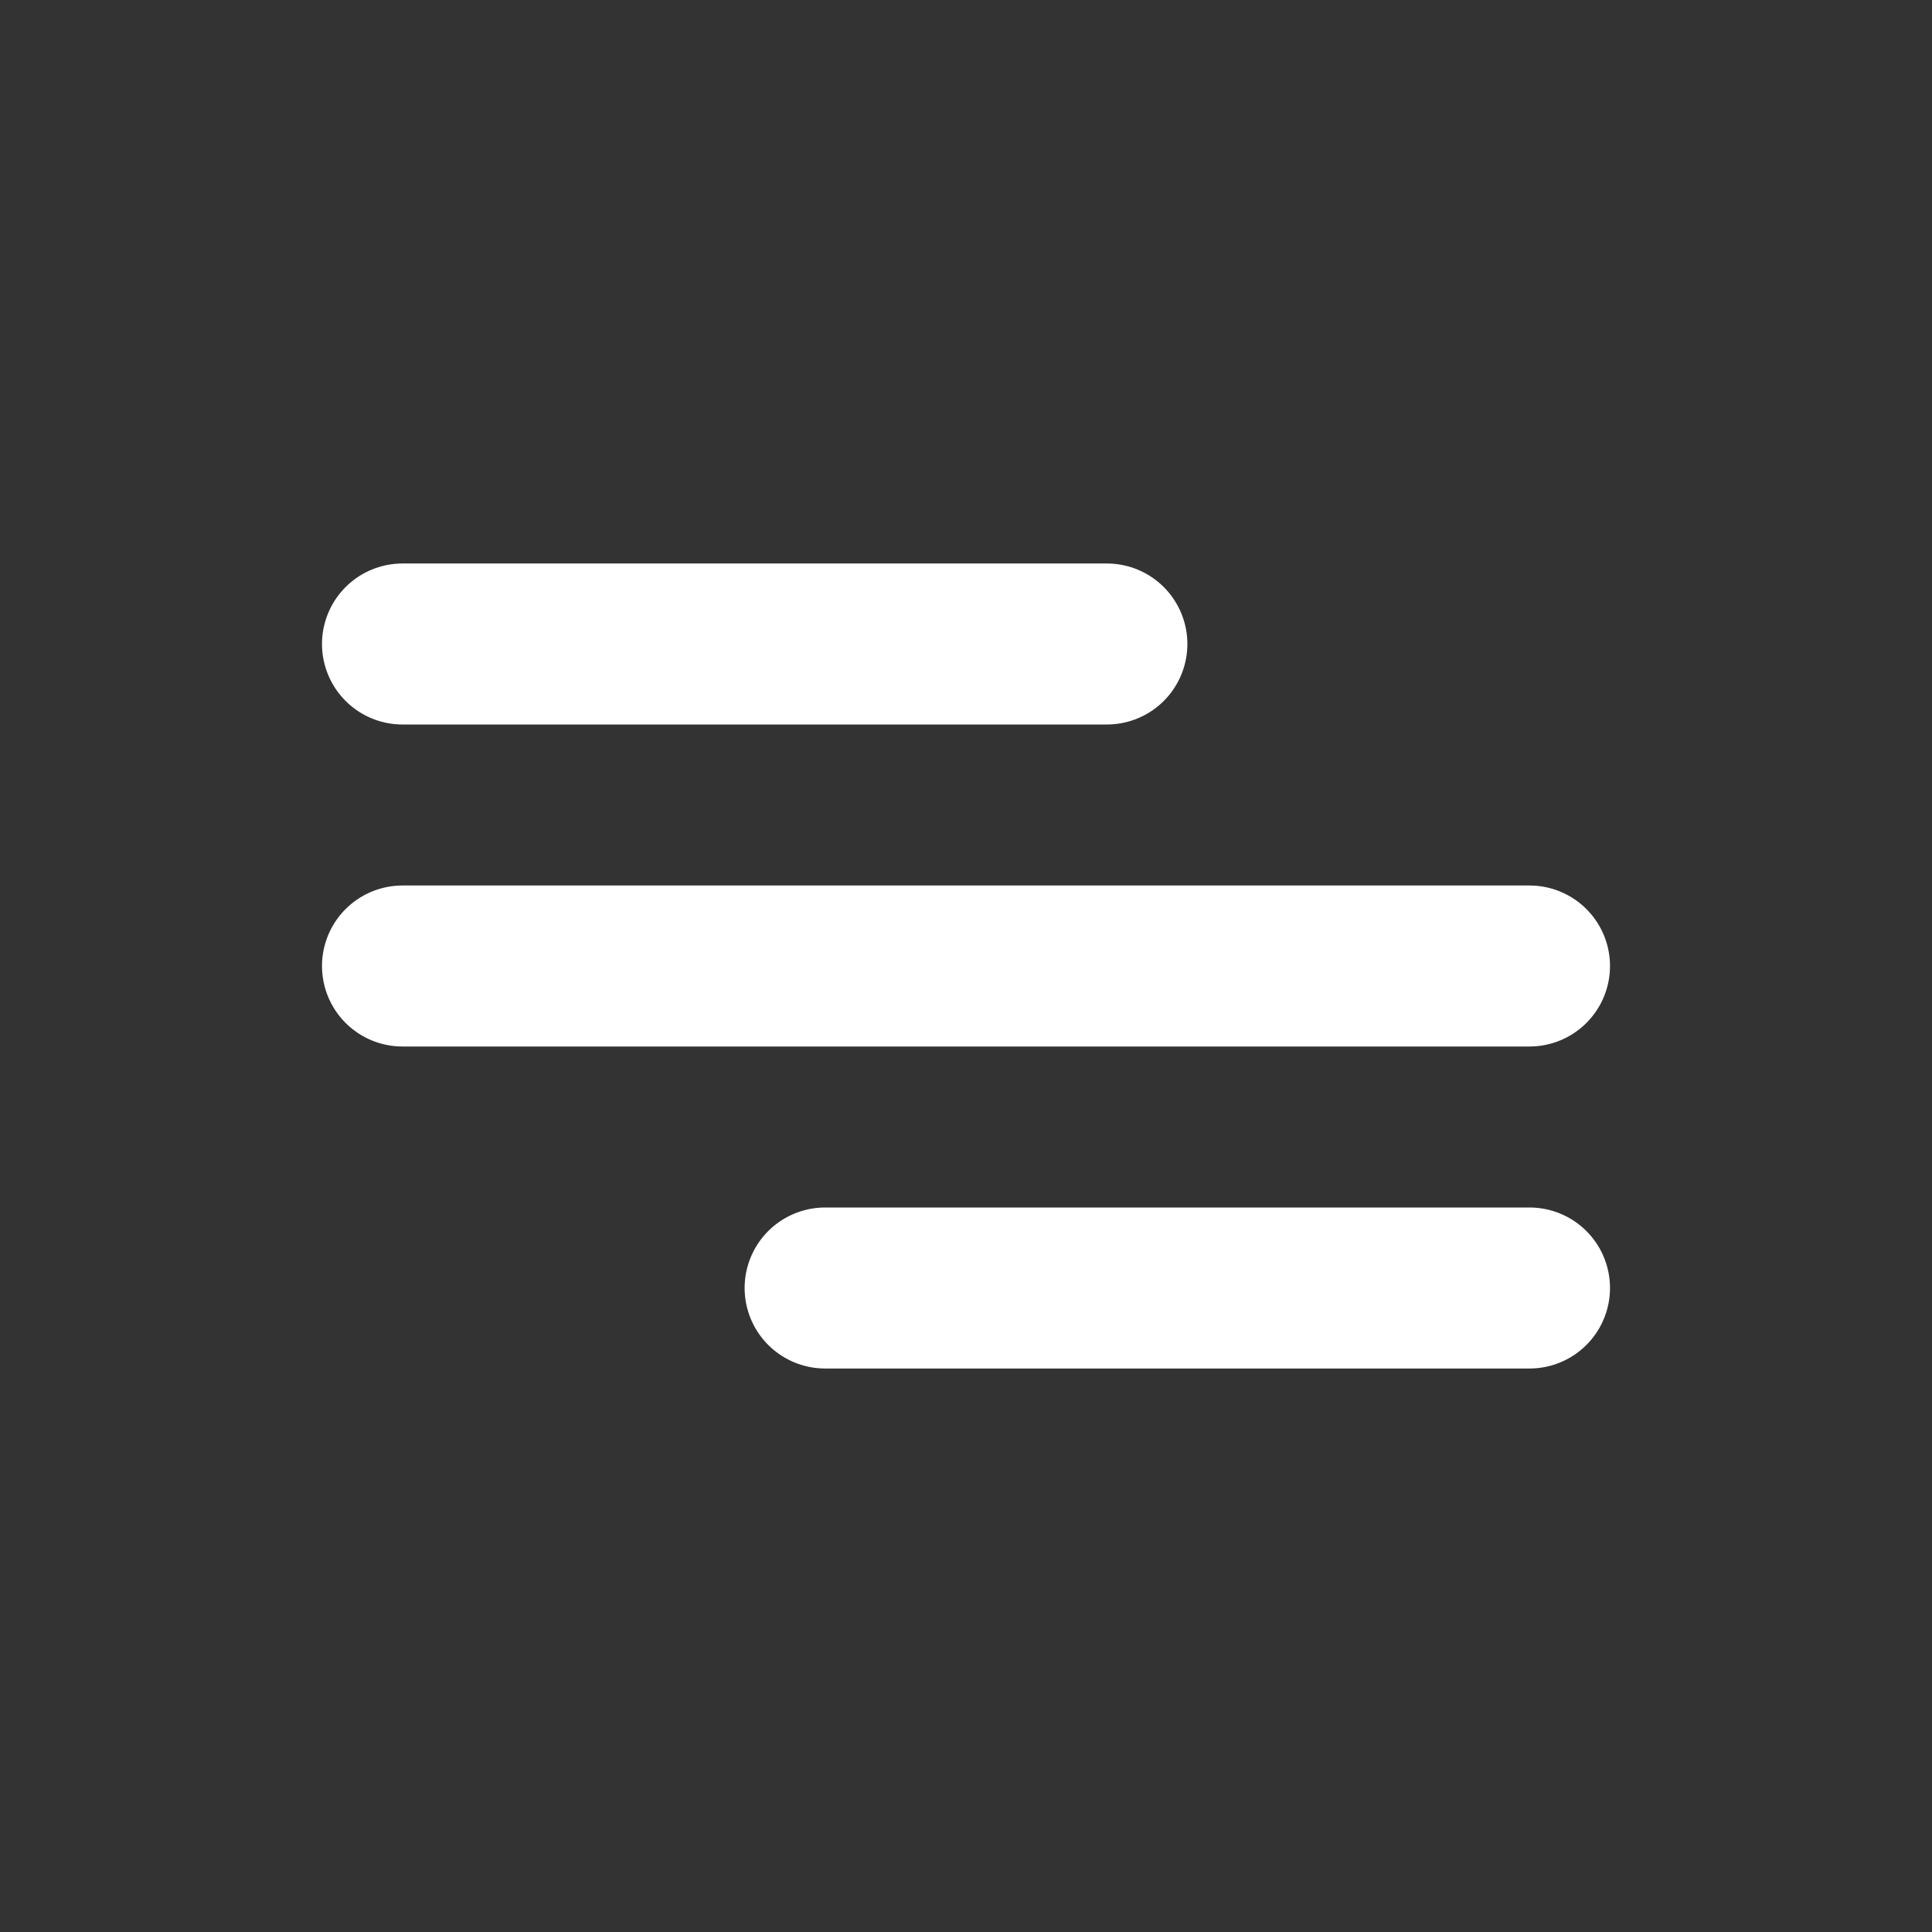 <svg width="800px" height="800px" viewBox="0 0 24 24" fill="none" xmlns="http://www.w3.org/2000/svg">
  <rect x="0" y="0" width="24" height="24" fill="#333333" stroke="none"/>
  <path d="M5 8H13.75" stroke="white" stroke-width="2" stroke-linecap="round" stroke-linejoin="round"/>
  <path d="M5 12H19" stroke="white" stroke-width="2" stroke-linecap="round" stroke-linejoin="round"/>
  <path d="M10.25 16L19 16" stroke="white" stroke-width="2" stroke-linecap="round" stroke-linejoin="round"/>
</svg>
